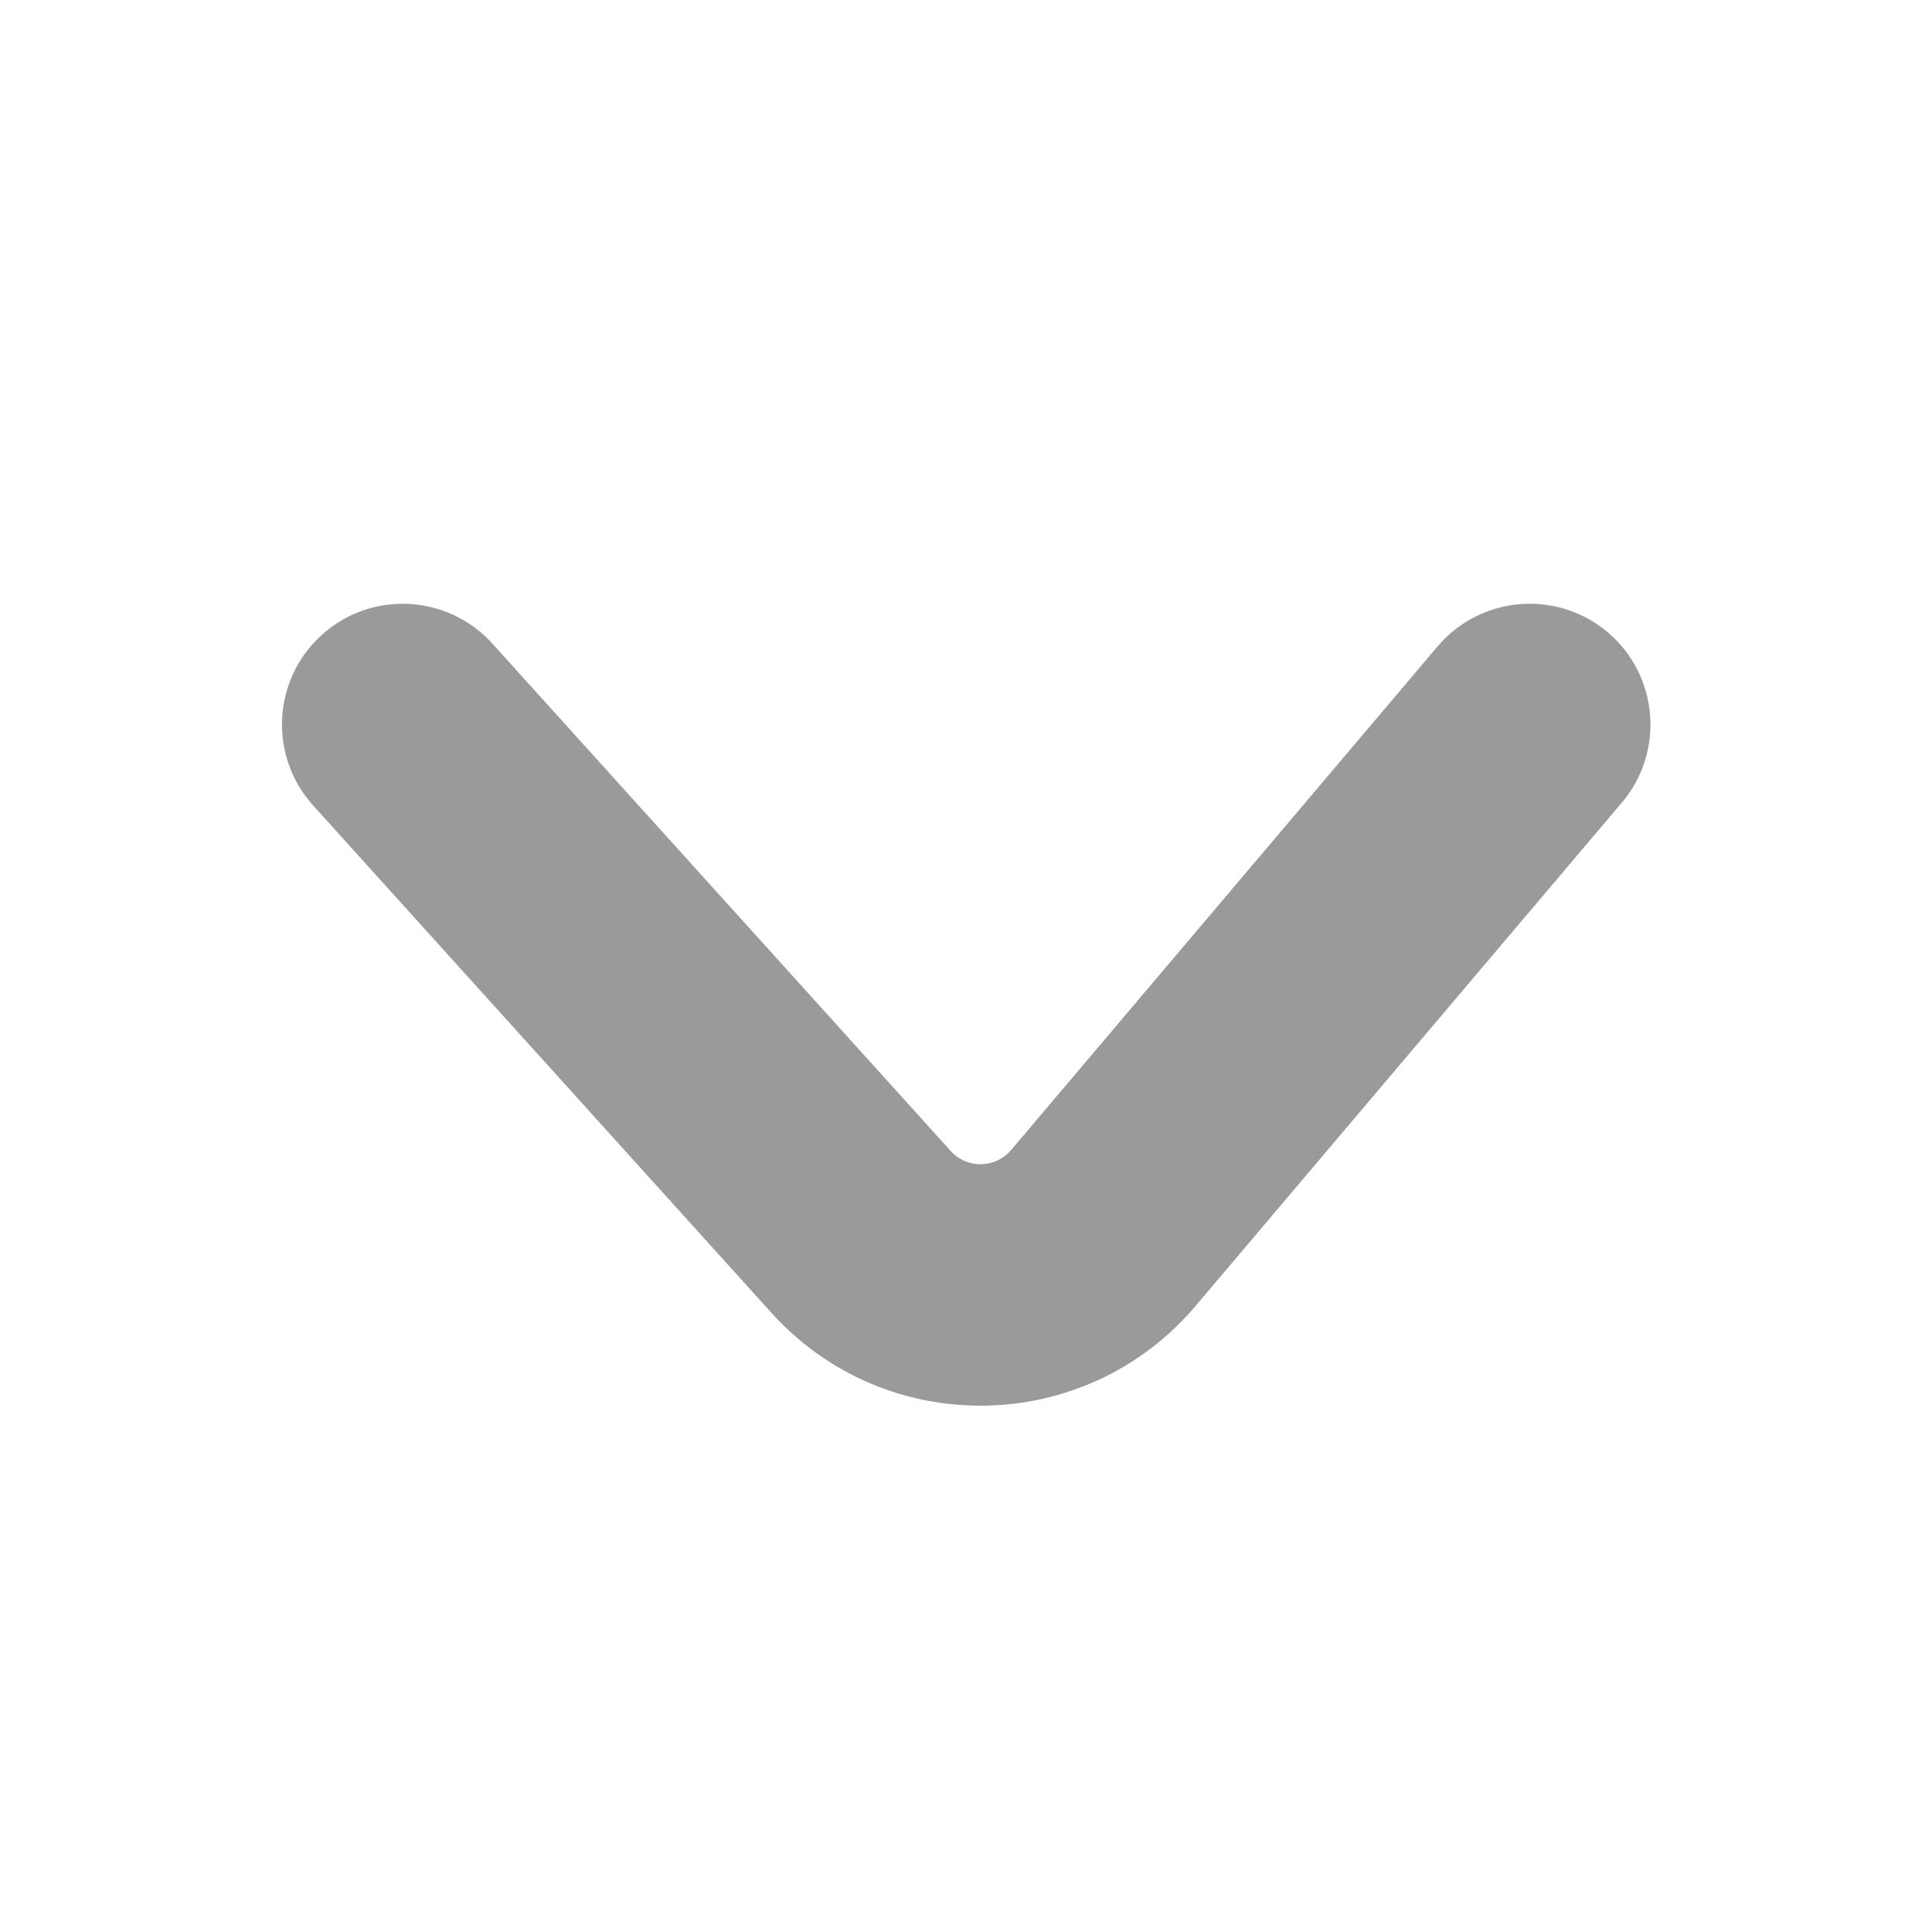 <svg width="18" height="18" viewBox="0 0 18 18" fill="none" xmlns="http://www.w3.org/2000/svg">
<path fill-rule="evenodd" clip-rule="evenodd" d="M2.998 5.915C3.459 5.499 4.17 5.535 4.587 5.996L8.857 10.723C9.009 10.892 9.274 10.887 9.421 10.714L13.393 6.023C13.795 5.549 14.505 5.49 14.979 5.891C15.453 6.293 15.512 7.003 15.111 7.477L11.138 12.168C10.111 13.38 8.252 13.41 7.187 12.231L2.917 7.504C2.501 7.043 2.537 6.332 2.998 5.915Z" fill="#9A9A9A"/>
</svg>

